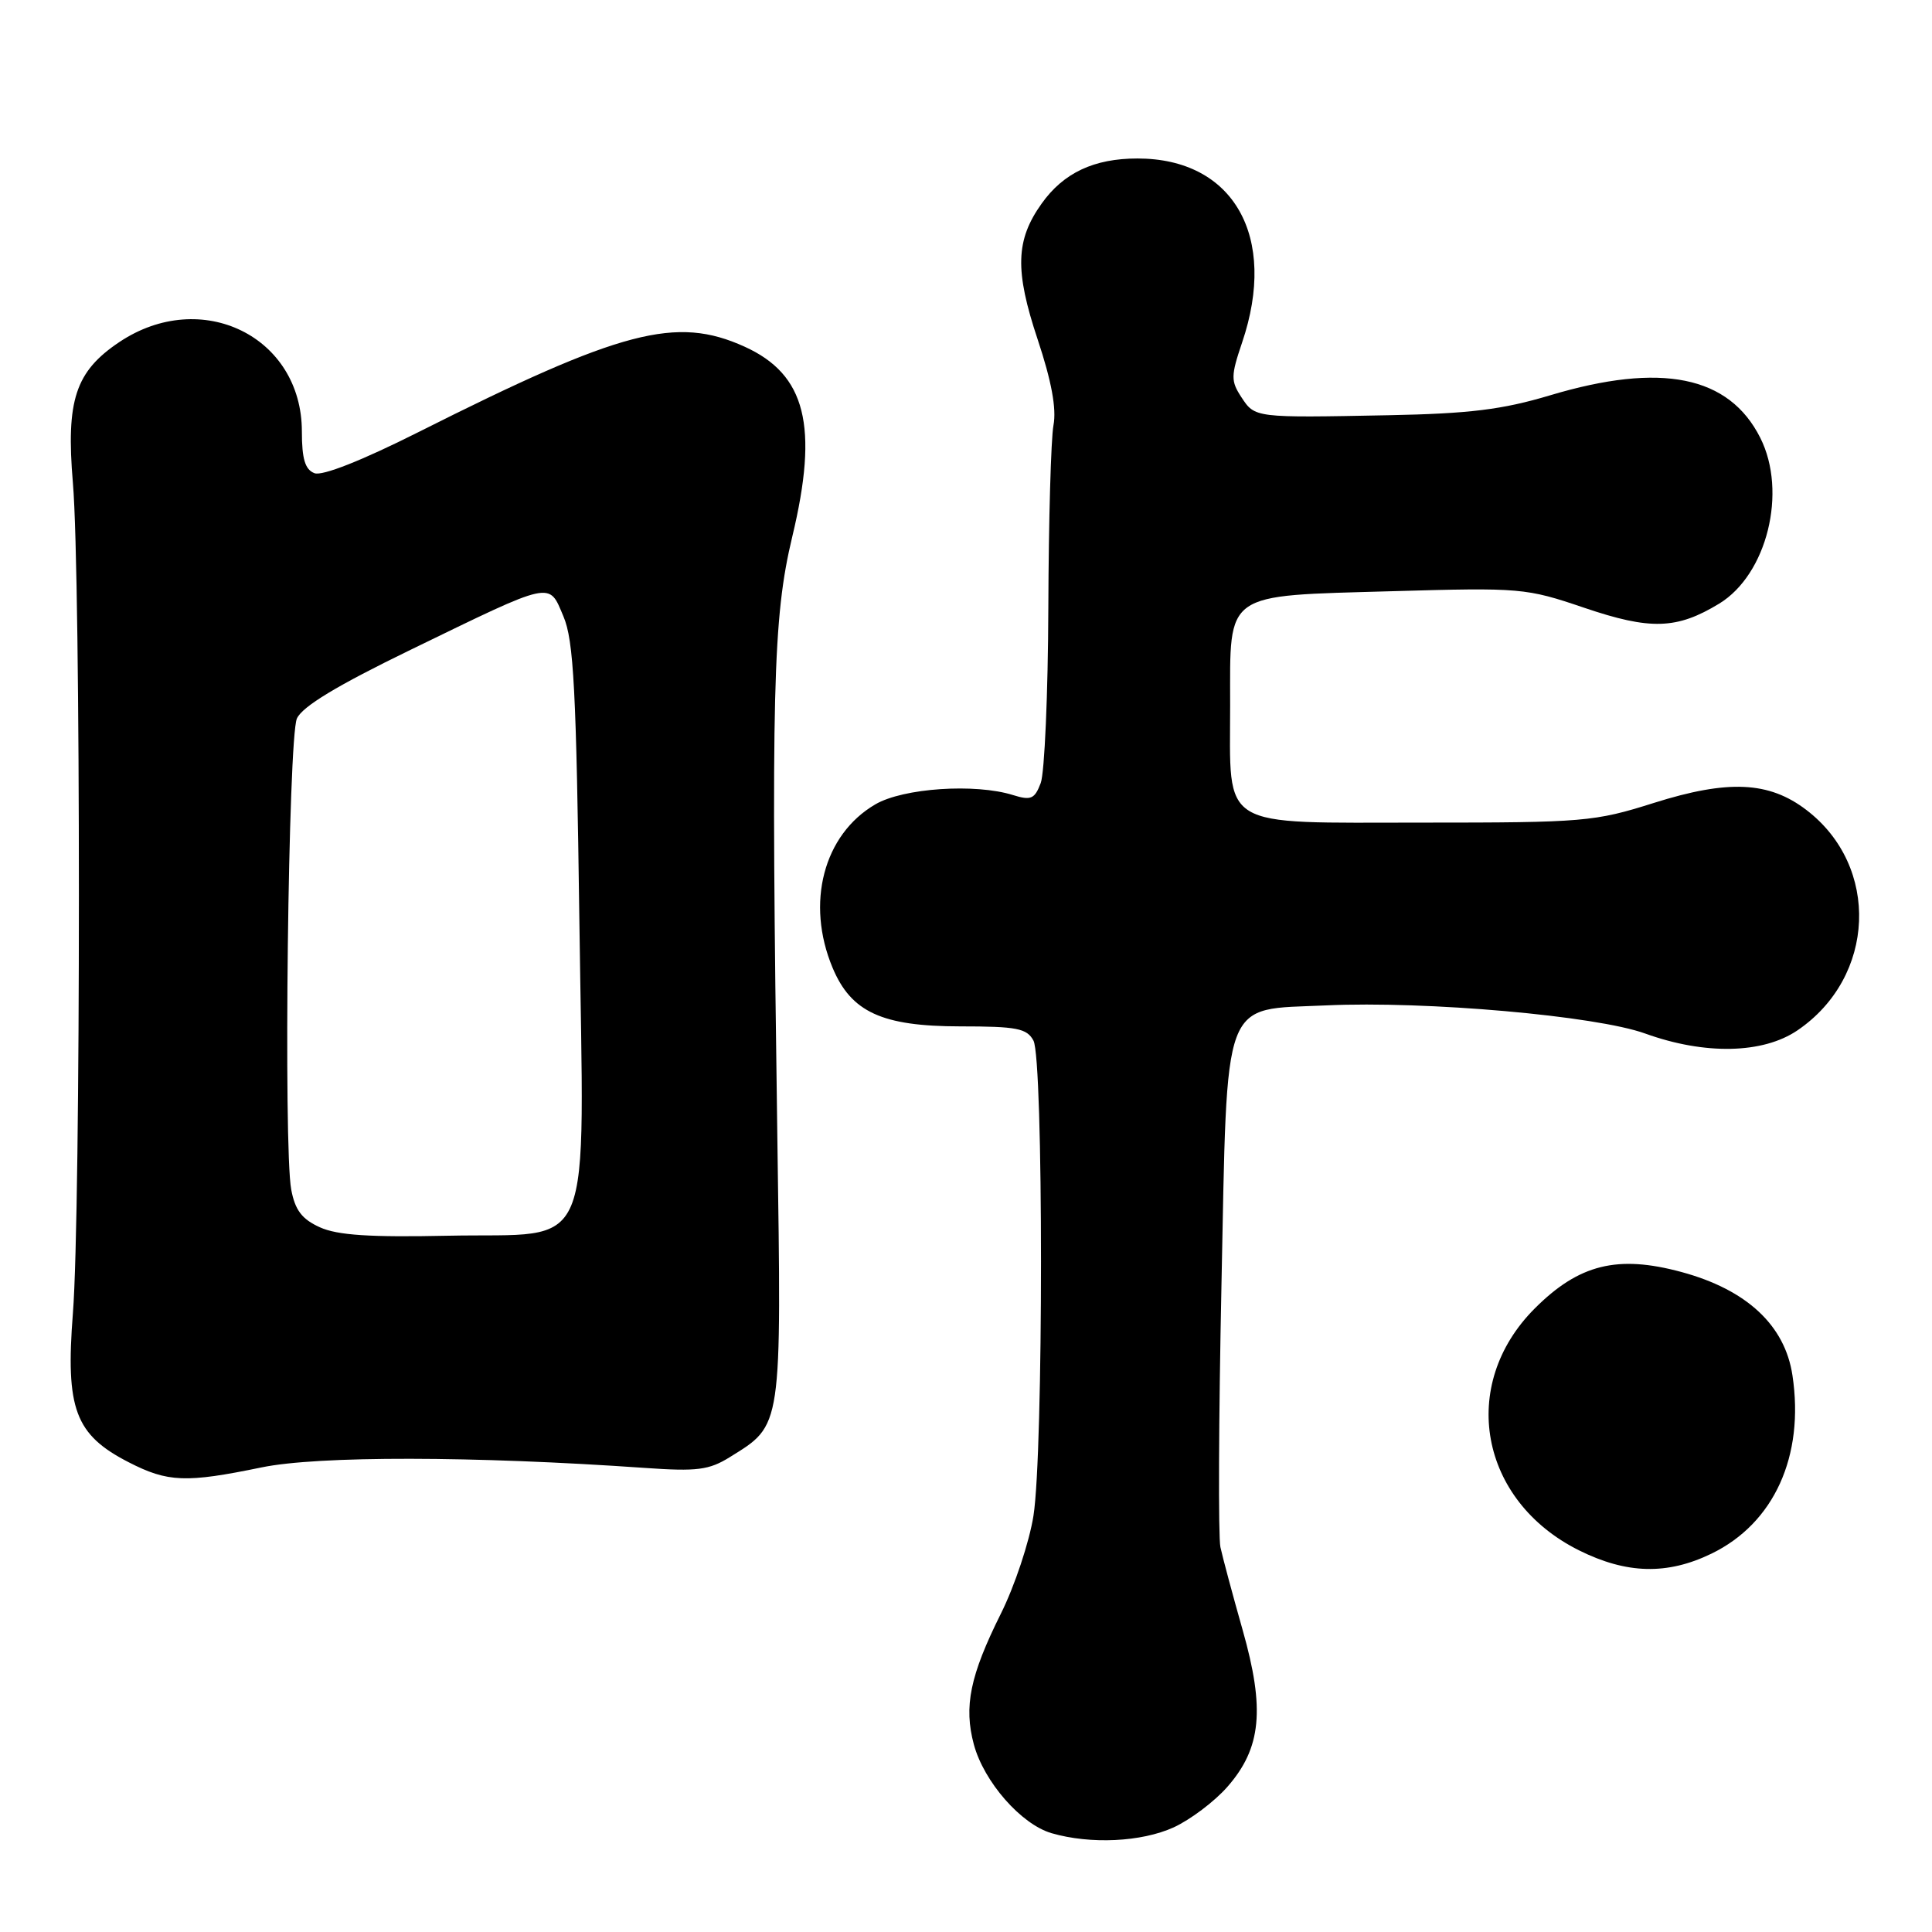 <?xml version="1.0" encoding="UTF-8" standalone="no"?>
<!DOCTYPE svg PUBLIC "-//W3C//DTD SVG 1.1//EN" "http://www.w3.org/Graphics/SVG/1.1/DTD/svg11.dtd" >
<svg xmlns="http://www.w3.org/2000/svg" xmlns:xlink="http://www.w3.org/1999/xlink" version="1.1" viewBox="0 0 256 256">
 <g >
 <path fill="currentColor"
d=" M 155.51 242.14 C 157.71 241.13 160.92 238.72 162.63 236.77 C 167.14 231.63 167.64 226.48 164.65 215.96 C 163.33 211.31 162.01 206.38 161.71 205.00 C 161.42 203.62 161.48 188.00 161.85 170.27 C 162.65 131.48 161.76 133.86 175.72 133.22 C 188.95 132.61 211.51 134.60 218.00 136.95 C 225.90 139.80 233.59 139.64 238.17 136.53 C 248.56 129.47 249.15 114.79 239.35 107.32 C 234.39 103.53 228.98 103.29 219.15 106.39 C 211.28 108.88 209.86 109.00 188.51 109.00 C 161.24 109.00 163.00 110.07 163.00 93.43 C 163.00 78.29 162.03 78.98 184.41 78.34 C 201.53 77.85 202.19 77.91 209.94 80.54 C 218.69 83.51 222.19 83.40 227.81 79.98 C 234.14 76.11 236.85 65.19 233.25 58.02 C 229.11 49.79 220.13 47.97 205.40 52.38 C 199.05 54.28 194.73 54.81 183.97 55.02 C 166.23 55.37 166.29 55.37 164.49 52.63 C 163.08 50.48 163.09 49.81 164.58 45.40 C 169.35 31.36 163.46 21.00 150.72 21.00 C 144.96 21.00 140.92 22.90 138.02 26.98 C 134.57 31.81 134.45 35.85 137.49 44.96 C 139.33 50.49 140.01 54.15 139.59 56.35 C 139.26 58.13 138.95 68.97 138.91 80.45 C 138.87 91.92 138.41 102.41 137.90 103.76 C 137.10 105.88 136.60 106.09 134.23 105.35 C 129.21 103.78 119.68 104.42 115.99 106.58 C 109.12 110.58 106.74 119.67 110.32 128.23 C 112.78 134.11 116.87 135.99 127.21 136.00 C 134.74 136.00 136.07 136.26 136.94 137.89 C 138.27 140.38 138.27 192.46 136.94 200.84 C 136.39 204.33 134.44 210.18 132.61 213.84 C 128.53 222.03 127.69 226.12 129.04 231.15 C 130.38 236.11 135.31 241.74 139.35 242.91 C 144.50 244.40 151.23 244.08 155.51 242.14 Z  M 226.77 205.87 C 235.07 201.85 239.12 192.94 237.51 182.25 C 236.52 175.61 231.45 170.89 222.81 168.55 C 214.33 166.25 209.22 167.52 203.37 173.37 C 193.22 183.51 196.03 198.85 209.23 205.43 C 215.54 208.57 220.91 208.71 226.77 205.87 Z  M 34.65 194.44 C 42.14 192.89 62.77 192.92 85.50 194.51 C 92.36 194.99 93.95 194.79 96.70 193.08 C 103.68 188.74 103.56 189.55 103.00 150.54 C 102.16 91.54 102.40 81.88 104.98 71.11 C 108.50 56.45 106.78 49.62 98.67 45.94 C 89.60 41.82 82.38 43.71 55.42 57.27 C 47.96 61.02 42.70 63.10 41.67 62.70 C 40.43 62.23 40.00 60.82 40.00 57.18 C 40.00 44.59 26.69 38.06 15.82 45.32 C 9.99 49.22 8.73 53.03 9.66 64.00 C 10.72 76.45 10.72 160.50 9.66 174.00 C 8.67 186.69 9.95 190.11 17.04 193.75 C 22.24 196.42 24.62 196.51 34.65 194.44 Z  M 42.38 162.62 C 40.01 161.55 39.10 160.35 38.59 157.63 C 37.54 152.03 38.19 97.81 39.34 95.21 C 40.05 93.62 44.65 90.84 54.43 86.09 C 73.45 76.85 72.69 77.02 74.66 81.68 C 76.02 84.88 76.36 91.38 76.77 122.00 C 77.37 167.42 79.08 163.33 59.36 163.74 C 49.03 163.96 44.71 163.68 42.38 162.62 Z "/>
</g>
</svg>